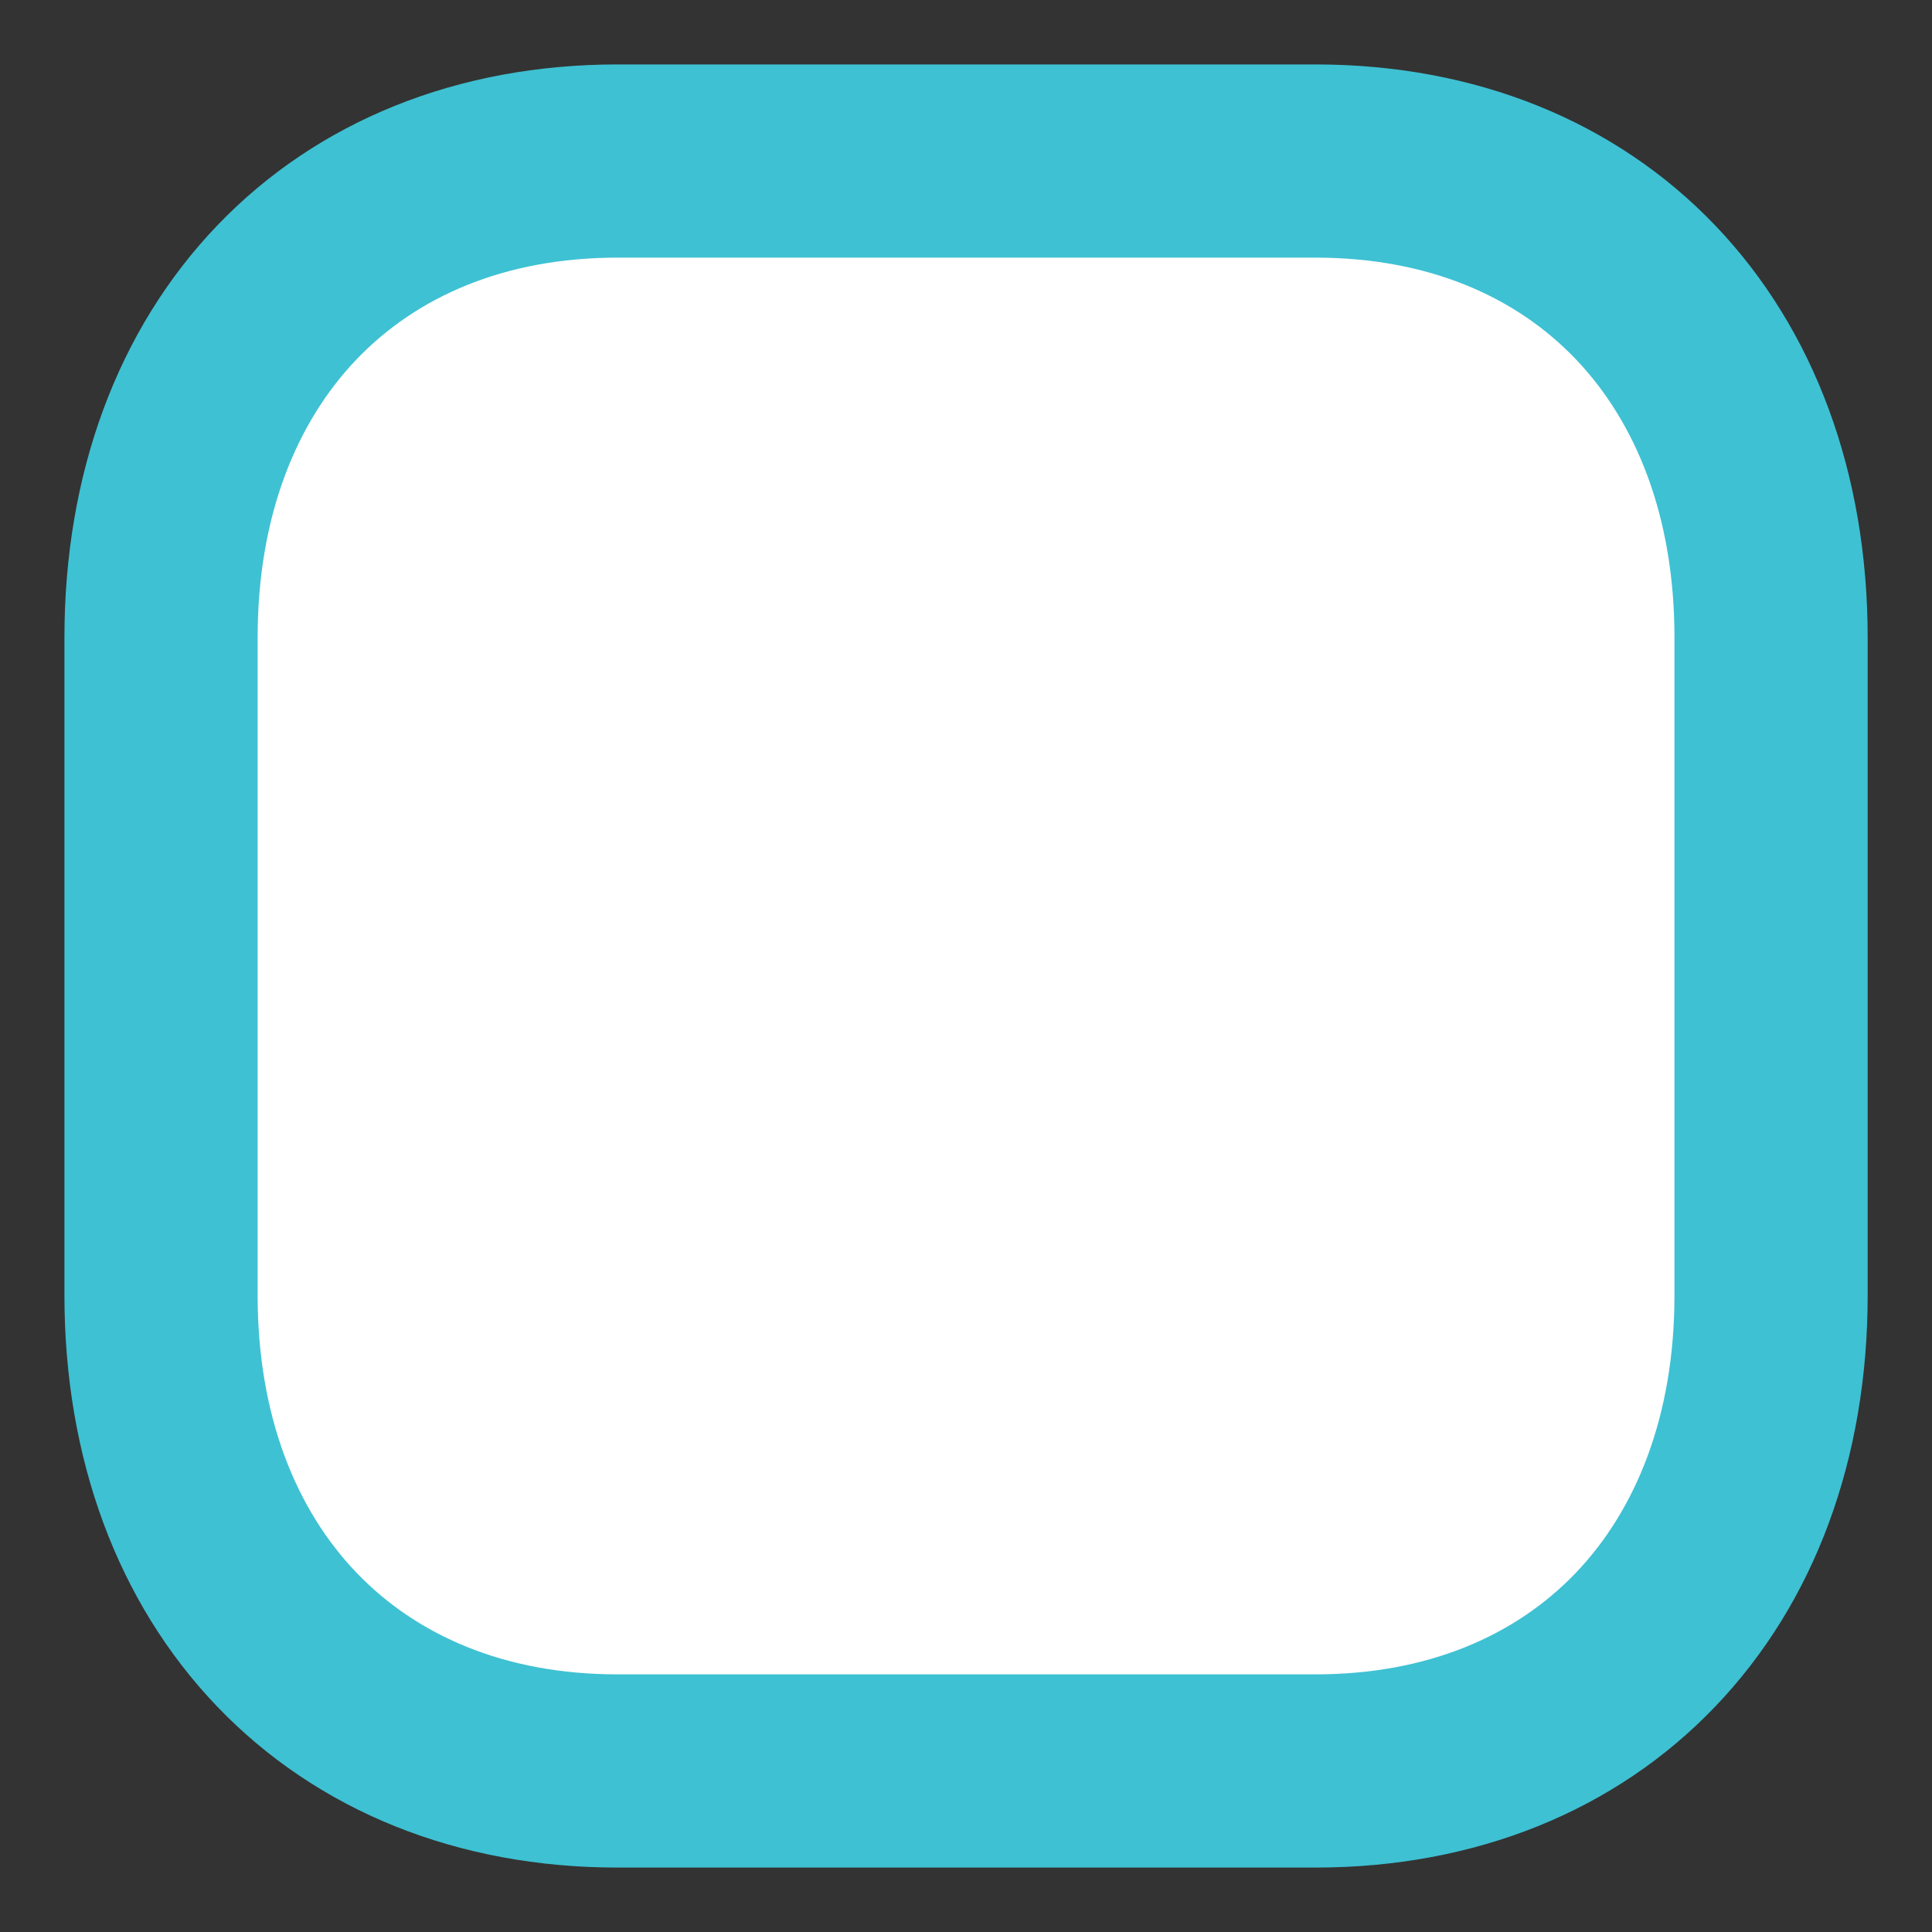 <svg width="20" height="20" viewBox="0 0 20 20" fill="none" xmlns="http://www.w3.org/2000/svg">
<rect x="0" y="0" width="20" height="20" fill="#333333" stroke="none"/>
<g id="checkbox / 03">
<g id="Tick Square">
<g id="Tick Square_2">
<path d="M13.617 1.667H6.392C3.567 1.667 1.667 3.65 1.667 6.6V13.409C1.667 16.35 3.567 18.333 6.392 18.333H13.617C16.442 18.333 18.334 16.35 18.334 13.409V6.6C18.334 3.65 16.442 1.667 13.617 1.667" fill="white"/>
<path d="M13.617 0.667H6.392V2.667H13.617V0.667ZM6.392 0.667C4.737 0.667 3.284 1.253 2.248 2.335C1.215 3.414 0.667 4.908 0.667 6.6H2.667C2.667 5.342 3.069 4.37 3.692 3.719C4.312 3.072 5.222 2.667 6.392 2.667V0.667ZM0.667 6.6V13.409H2.667V6.6H0.667ZM0.667 13.409C0.667 15.097 1.216 16.589 2.248 17.666C3.285 18.747 4.737 19.333 6.392 19.333V17.333C5.222 17.333 4.312 16.928 3.692 16.282C3.068 15.632 2.667 14.662 2.667 13.409H0.667ZM6.392 19.333H13.617V17.333H6.392V19.333ZM13.617 19.333C15.272 19.333 16.723 18.747 17.757 17.665C18.788 16.588 19.334 15.096 19.334 13.409H17.334C17.334 14.663 16.933 15.633 16.312 16.283C15.694 16.928 14.787 17.333 13.617 17.333V19.333ZM19.334 13.409V6.6H17.334V13.409H19.334ZM19.334 6.6C19.334 4.909 18.788 3.415 17.758 2.336C16.723 1.253 15.273 0.667 13.617 0.667V2.667C14.787 2.667 15.694 3.071 16.312 3.718C16.933 4.368 17.334 5.34 17.334 6.6H19.334Z" fill="#3EC1D3"/>
</g>
</g>
</g>
</svg>
